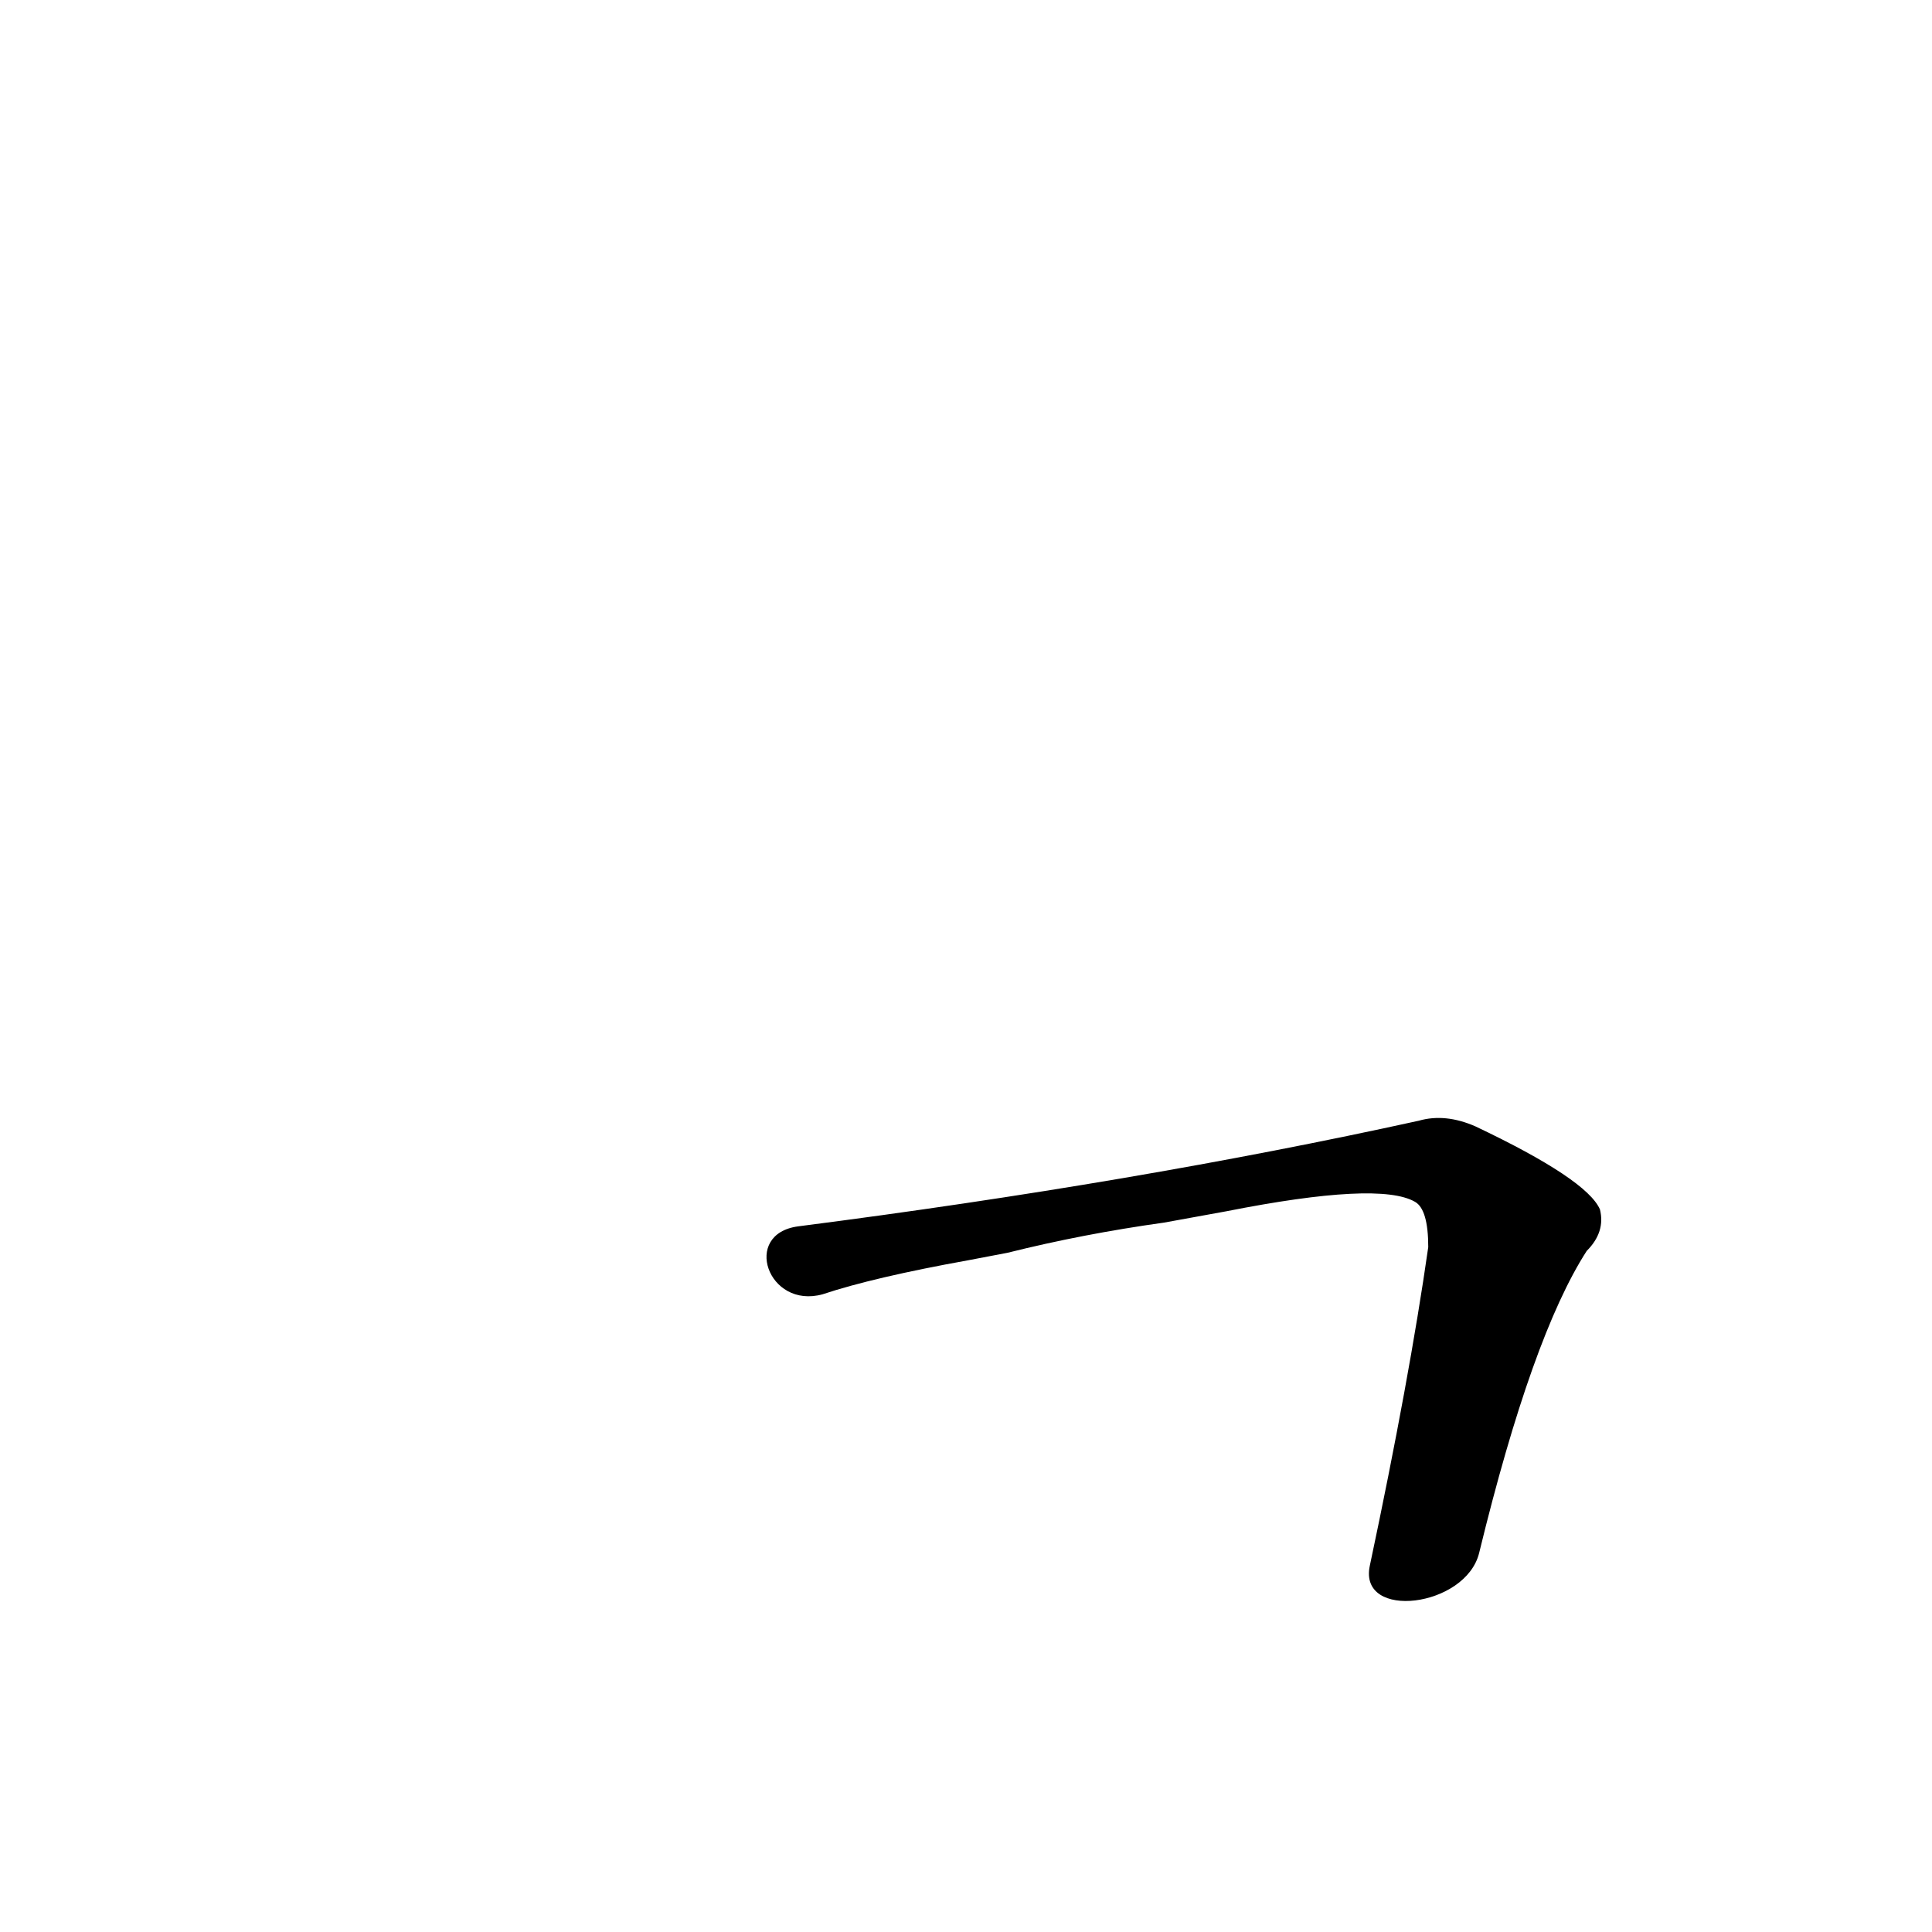 <?xml version='1.0' encoding='utf-8'?>
<svg xmlns="http://www.w3.org/2000/svg" version="1.1" viewBox="0 0 1024 1024"><g transform="scale(1, -1) translate(0, -900)"><path d="M 784 77 Q 812 192 841 237 Q 851 247 848 259 Q 841 275 782 303 Q 766 310 752 306 Q 602 273 423 250 C 393 246 407 206 436 214 Q 463 223 513 232 L 534 236 Q 574 246 617 252 L 650 258 Q 731 274 750 263 Q 757 259 757 239 Q 747 169 726 70 C 720 41 777 48 784 77 Z" fill="black" /></g></svg>